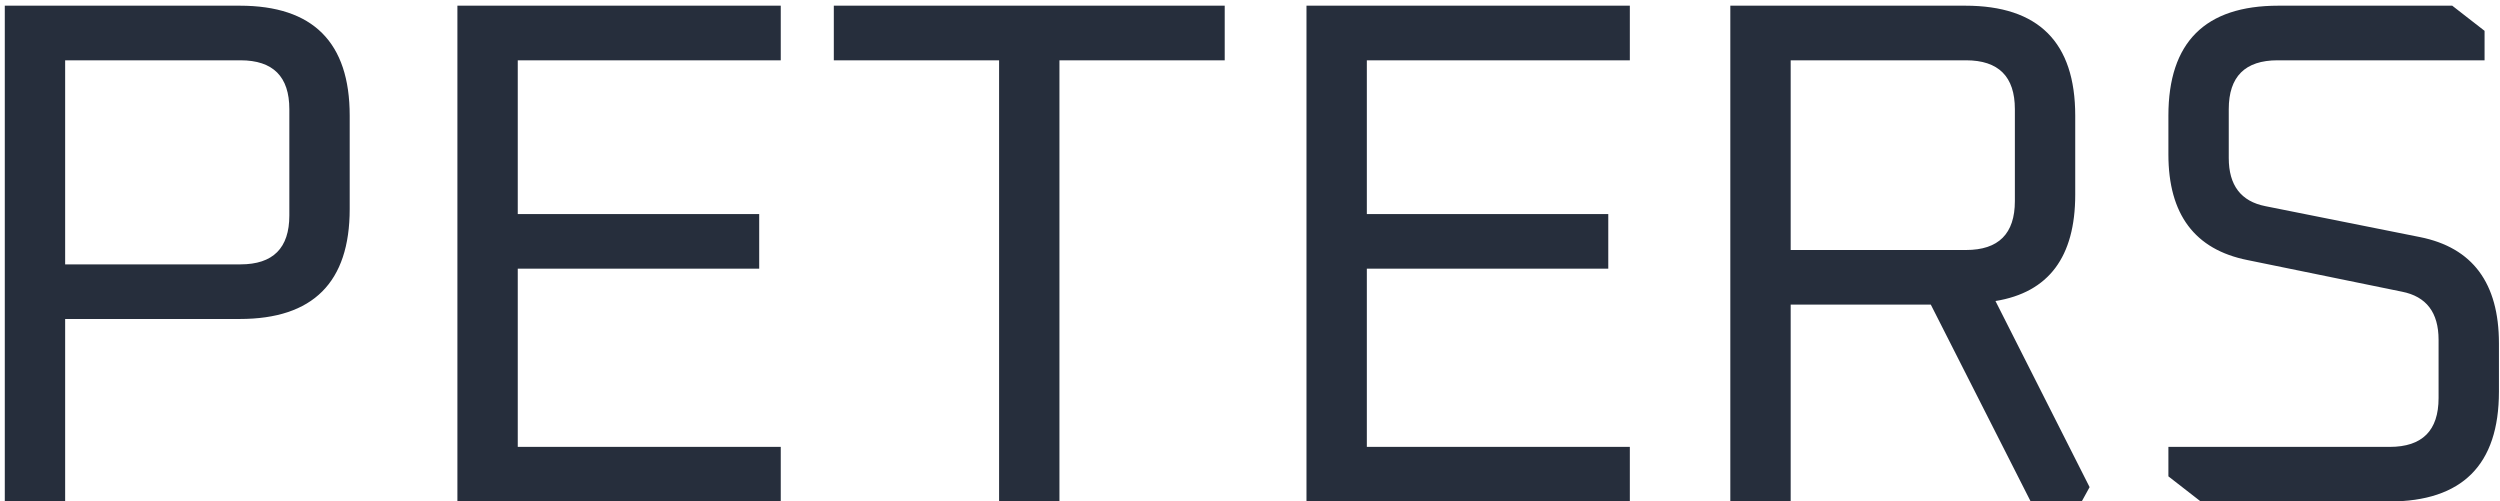 <svg width="334" height="67" viewBox="0 0 334 67" fill="none" xmlns="http://www.w3.org/2000/svg">
<path d="M0.64 67V0.76H32.032C41.824 0.76 46.72 5.656 46.72 15.448V27.928C46.72 37.72 41.824 42.616 32.032 42.616H8.704V67H0.64ZM8.704 35.32H32.128C36.48 35.32 38.656 33.144 38.656 28.792V14.584C38.656 10.232 36.48 8.056 32.128 8.056H8.704V35.32ZM61.109 67V0.76H104.309V8.056H69.173V28.6H101.429V35.896H69.173V59.704H104.309V67H61.109ZM111.398 8.056V0.76H163.622V8.056H141.542V67H133.478V8.056H111.398ZM174.546 67V0.76H217.746V8.056H182.61V28.6H214.866V35.896H182.61V59.704H217.746V67H174.546ZM231.171 67V0.76H262.563C272.355 0.76 277.251 5.656 277.251 15.448V26.008C277.251 34.328 273.699 39.064 266.595 40.216L279.171 65.08L278.115 67H271.299L257.955 40.696H239.235V67H231.171ZM239.235 33.4H262.659C267.011 33.4 269.187 31.224 269.187 26.872V14.584C269.187 10.232 267.011 8.056 262.659 8.056H239.235V33.4ZM289.698 63.64V59.704H319.266C323.618 59.704 325.794 57.528 325.794 53.176V45.4C325.794 41.752 324.162 39.608 320.898 38.968L300.258 34.744C293.218 33.336 289.698 28.632 289.698 20.632V15.448C289.698 5.656 294.594 0.76 304.386 0.76H327.618L331.938 4.12V8.056H304.29C299.938 8.056 297.762 10.232 297.762 14.584V21.112C297.762 24.76 299.394 26.904 302.658 27.544L323.298 31.672C330.338 33.08 333.858 37.816 333.858 45.88V52.312C333.858 62.104 328.962 67 319.17 67H294.018L289.698 63.64Z" fill="#262E3C"/>
</svg>
